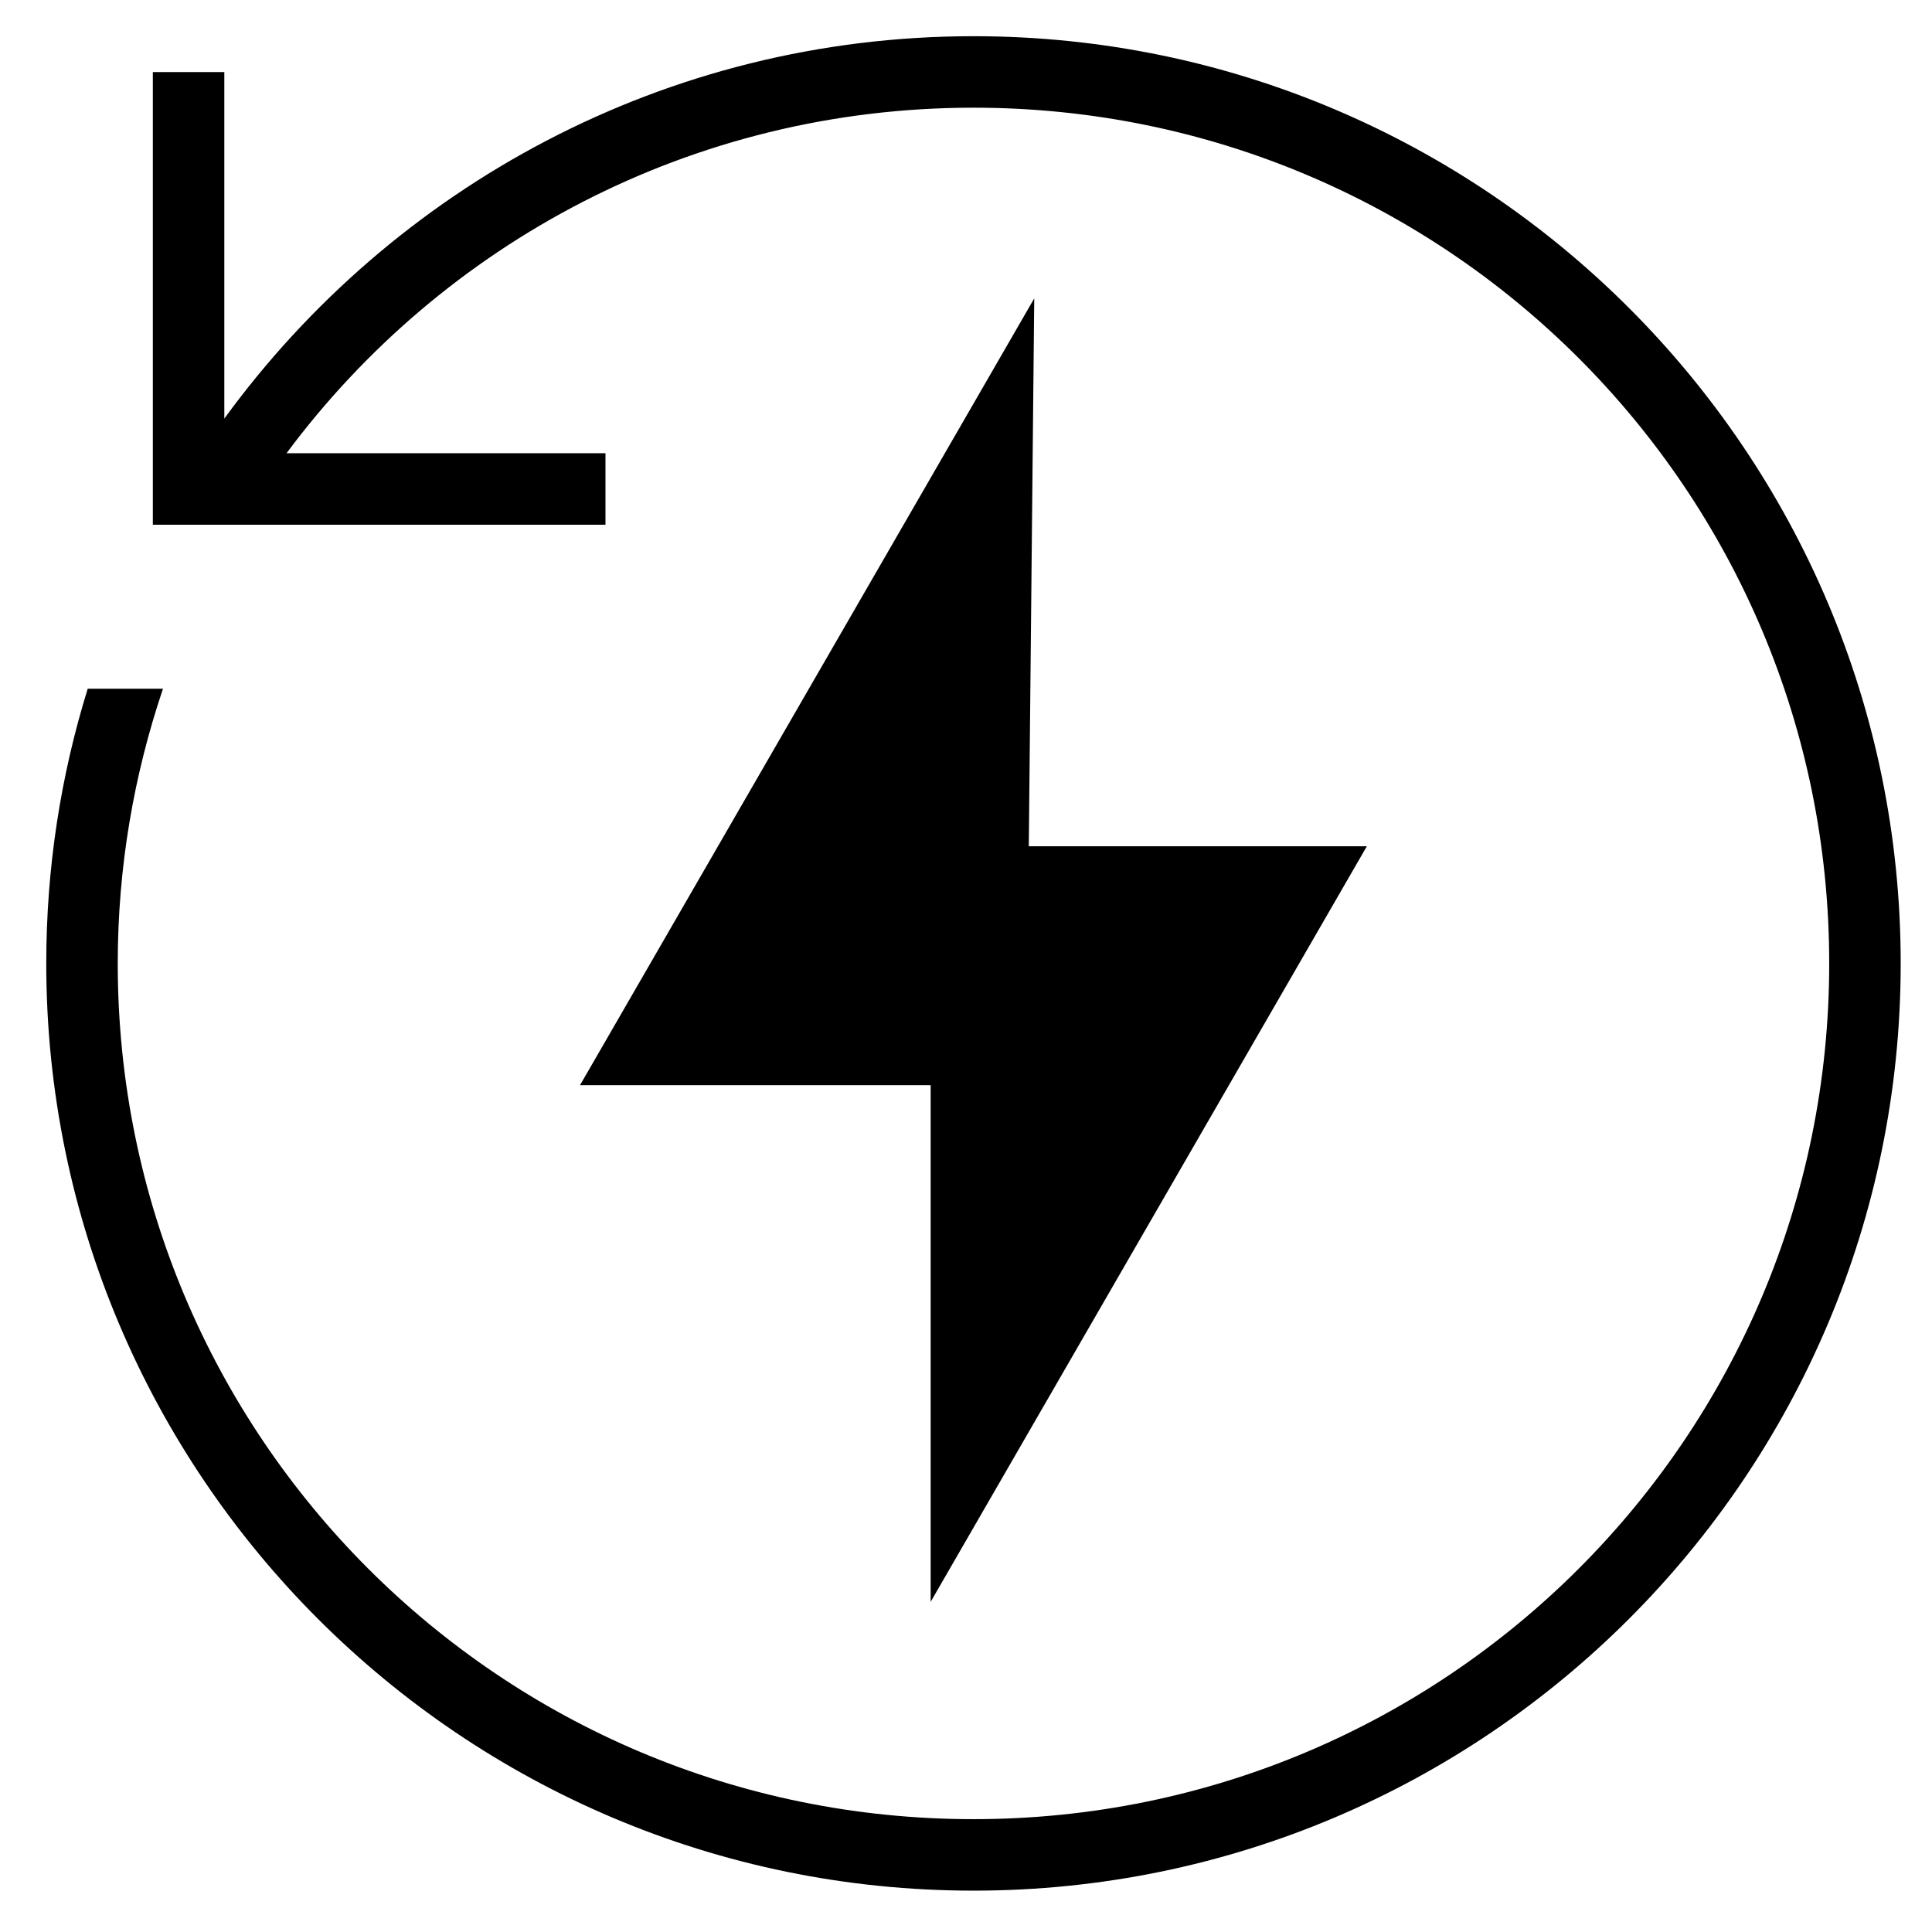 <?xml version="1.0" encoding="UTF-8" standalone="no"?>
<svg
   xmlns:dc="http://purl.org/dc/elements/1.1/"
   xmlns:cc="http://creativecommons.org/ns#"
   xmlns:rdf="http://www.w3.org/1999/02/22-rdf-syntax-ns#"
   xmlns:svg="http://www.w3.org/2000/svg"
   xmlns="http://www.w3.org/2000/svg"
   width="16"
   height="16"
   viewBox="0 0 16 16"
   version="1.1"
   id="svg4562">
  <defs
     id="defs4556" />
  <g
     id="layer1"
     transform="matrix(0.592,0,0,0.592,128.853,-34.048)">
    <path
       id="path6166"
       d="m -203.189,61.688 -6.354,11.006 h 4.905 v 7.228 l 6.102,-10.57 h -4.729 z"
       style="fill:#000000;fill-opacity:1;stroke:none;stroke-width:0.302px;stroke-linecap:butt;stroke-linejoin:miter;stroke-opacity:1" />
    <path
       style="color:#000000;font-style:normal;font-variant:normal;font-weight:normal;font-stretch:normal;font-size:medium;line-height:normal;font-family:sans-serif;font-variant-ligatures:normal;font-variant-position:normal;font-variant-caps:normal;font-variant-numeric:normal;font-variant-alternates:normal;font-feature-settings:normal;text-indent:0;text-align:start;text-decoration:none;text-decoration-line:none;text-decoration-style:solid;text-decoration-color:#000000;letter-spacing:normal;word-spacing:normal;text-transform:none;writing-mode:lr-tb;direction:ltr;text-orientation:mixed;dominant-baseline:auto;baseline-shift:baseline;text-anchor:start;white-space:normal;shape-padding:0;clip-rule:nonzero;display:inline;overflow:visible;visibility:visible;opacity:1;isolation:auto;mix-blend-mode:normal;color-interpolation:sRGB;color-interpolation-filters:linearRGB;solid-color:#000000;solid-opacity:1;vector-effect:none;fill:#000000;fill-opacity:1;fill-rule:nonzero;stroke:none;stroke-width:1;stroke-linecap:round;stroke-linejoin:miter;stroke-miterlimit:4;stroke-dasharray:none;stroke-dashoffset:0;stroke-opacity:1;paint-order:normal;color-rendering:auto;image-rendering:auto;shape-rendering:auto;text-rendering:auto;enable-background:accumulate"
       d="m -204.039,58.02 c -4.308,0 -8.121,2.111 -10.48,5.349 v -4.847 h -1 v 6.332 h 6.332 v -1 h -4.462 c 2.18,-2.933 5.67,-4.834 9.61,-4.834 6.617,10e-6 11.971,5.354 11.971,11.971 0,6.617 -5.354,11.971 -11.971,11.971 -6.617,0 -11.971,-5.354 -11.971,-11.971 0,-1.345 0.225,-2.636 0.633,-3.843 h -1.053 c -0.377,1.214 -0.58,2.505 -0.58,3.843 1e-5,7.158 5.813,12.971 12.971,12.971 7.158,0 12.971,-5.813 12.971,-12.971 0,-7.158 -5.813,-12.971 -12.971,-12.971 z"
       id="path6168" />
  </g>
</svg>
